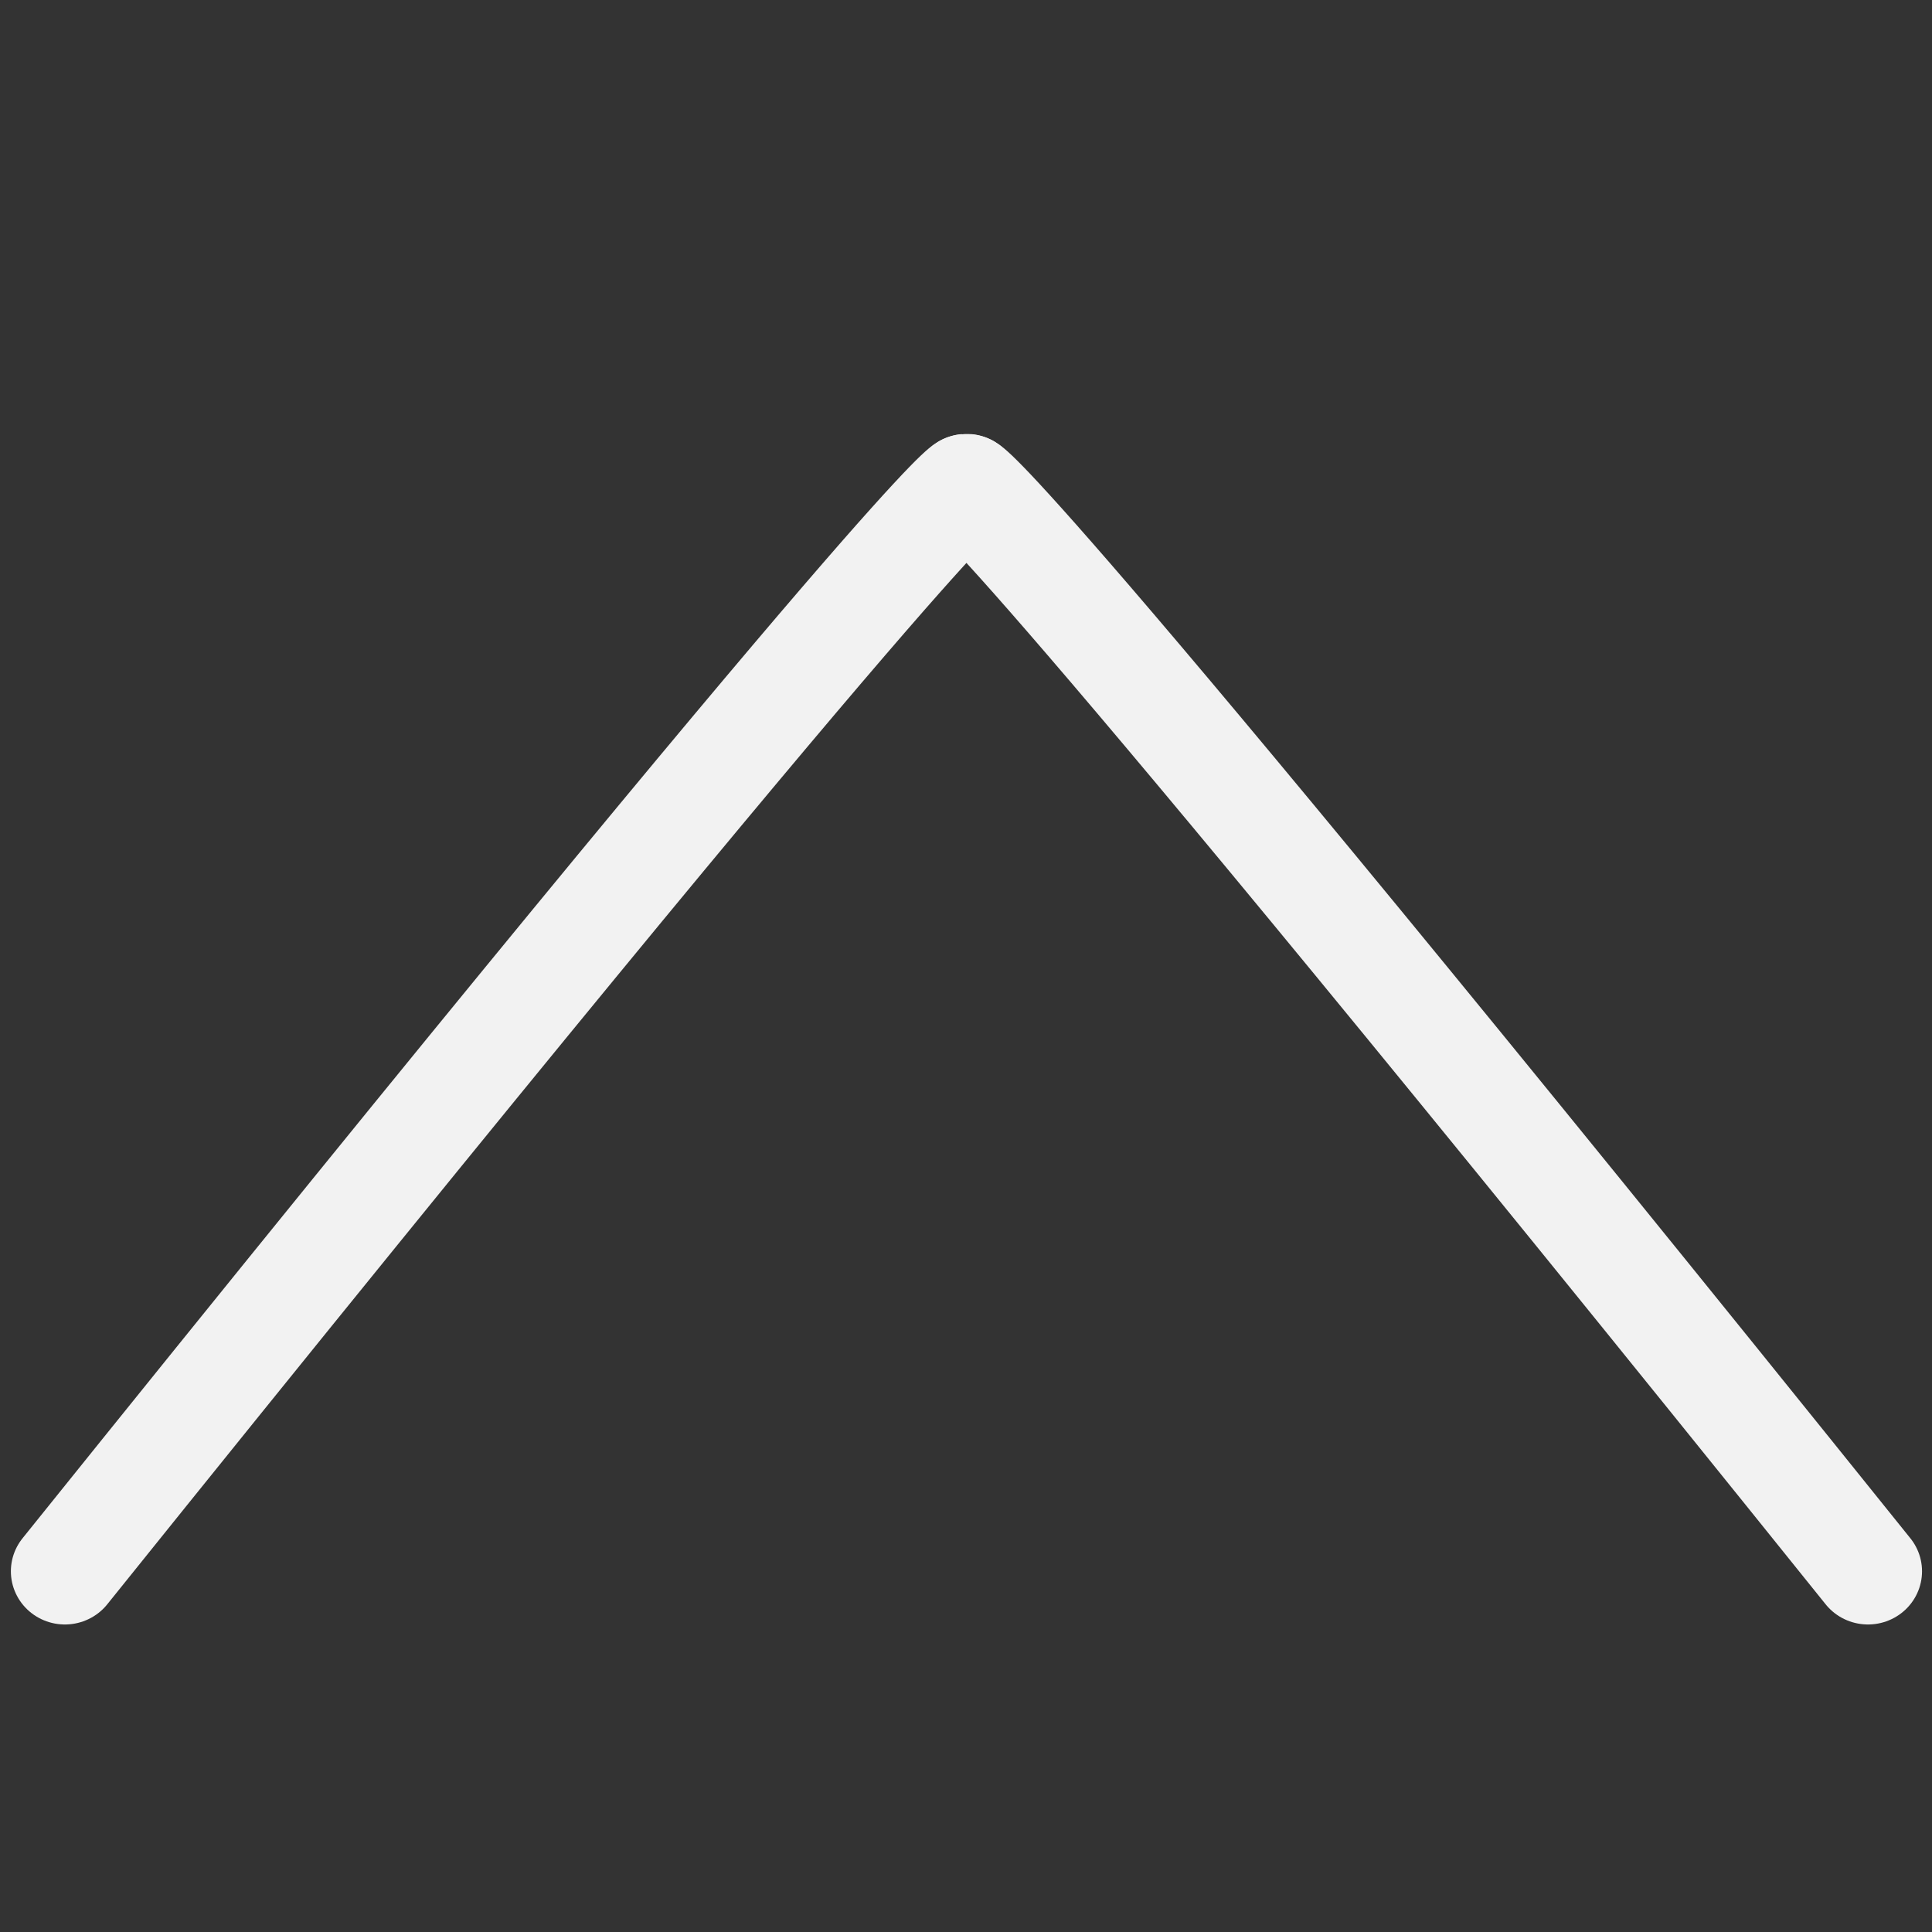 <?xml version="1.0" encoding="UTF-8" standalone="no"?>
<!DOCTYPE svg PUBLIC "-//W3C//DTD SVG 1.1//EN" "http://www.w3.org/Graphics/SVG/1.1/DTD/svg11.dtd">
<svg width="100%" height="100%" viewBox="0 0 30 30" version="1.1" xmlns="http://www.w3.org/2000/svg" xmlns:xlink="http://www.w3.org/1999/xlink" xml:space="preserve" xmlns:serif="http://www.serif.com/" style="fill-rule:evenodd;clip-rule:evenodd;stroke-linecap:round;stroke-linejoin:round;stroke-miterlimit:1.5;">
    <rect x="0" y="0" width="30" height="30" fill="#333333" stroke="none"/>
    <g transform="matrix(0.978,1.75232e-18,-1.75232e-18,-0.963,0.337,31.544)">
        <g transform="matrix(1.079,0,0,1.079,-1.184,-0.458)">
            <path d="M1.733,7.301C14.589,23.543 15,23.503 15,23.503" style="fill:none;stroke:rgb(242,242,242);stroke-width:1.59px;"/>
        </g>
        <g transform="matrix(-1.079,0,0,1.079,31.184,-0.458)">
            <path d="M1.733,7.301C14.589,23.543 15,23.503 15,23.503" style="fill:none;stroke:rgb(242,242,242);stroke-width:1.59px;"/>
        </g>
    </g>
</svg>
